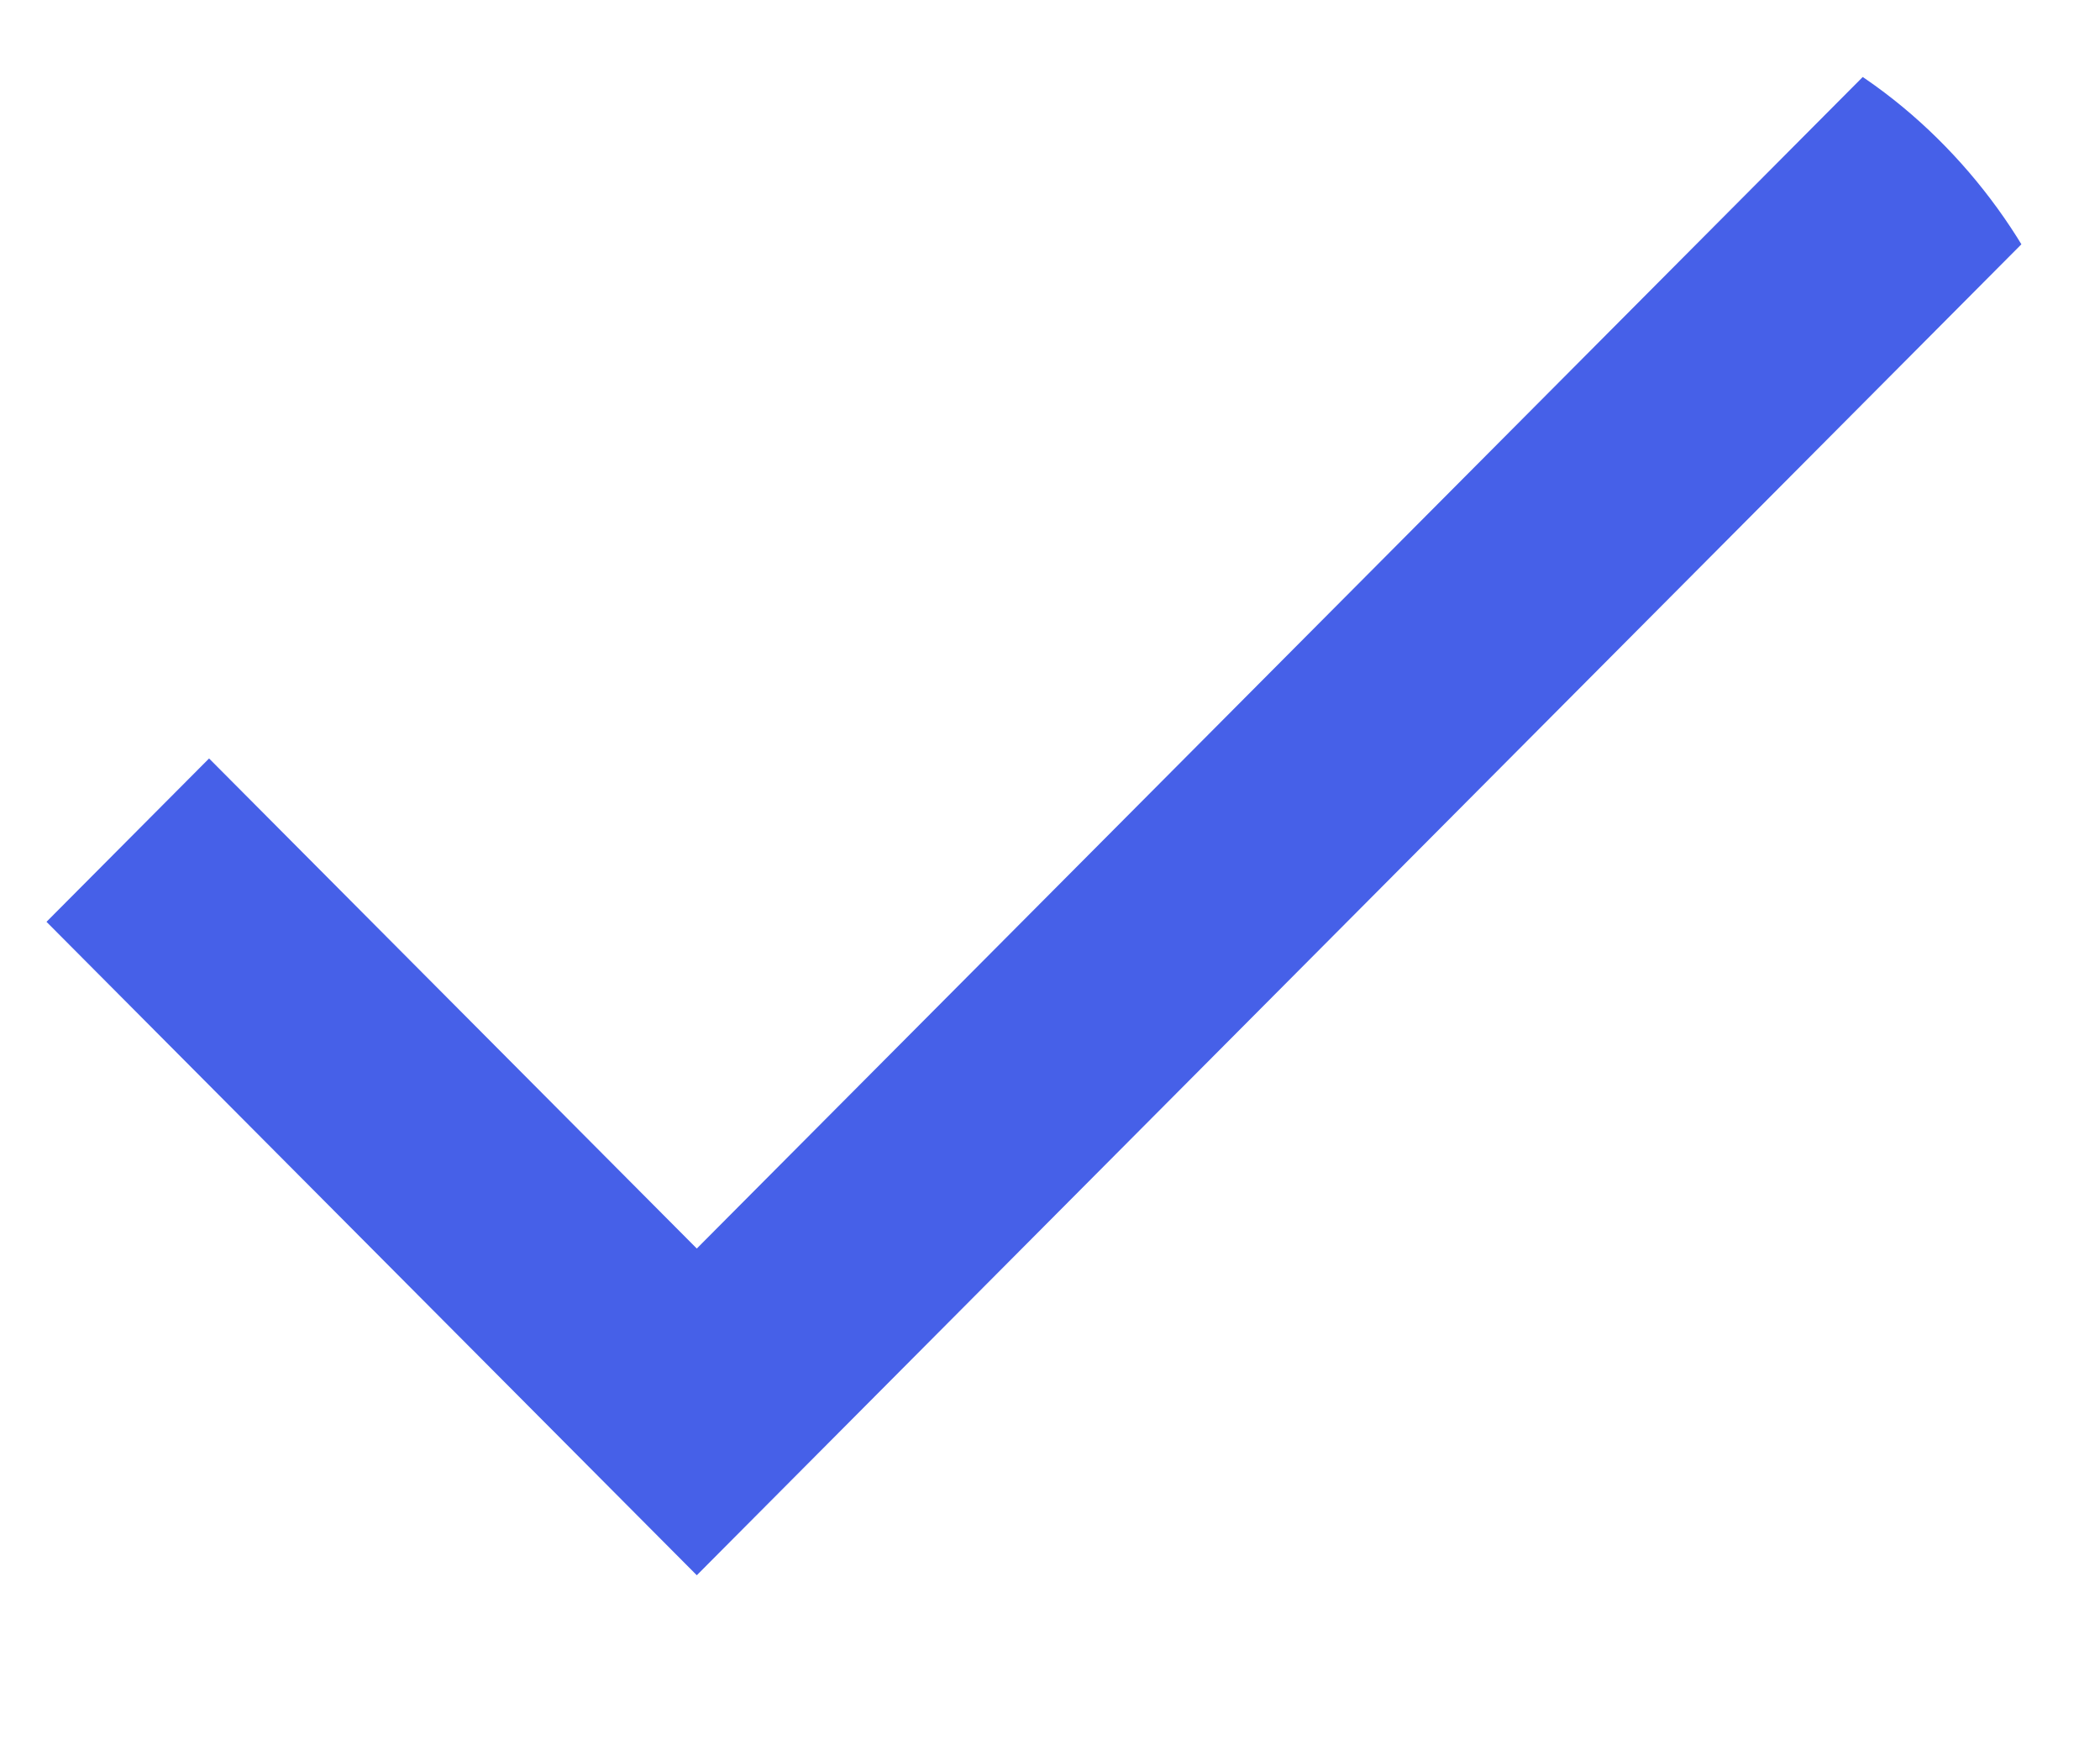 <svg xmlns="http://www.w3.org/2000/svg" width="36" height="30" viewBox="0 0 36 30" fill="none">
  <g clip-path="url(#clip0_7476_1878)">
    <path fill-rule="evenodd" clip-rule="evenodd" d="M11.945 21.4L3.584 13L0.797 15.8L11.945 27L35.834 3L33.047 0.2L11.945 21.4Z" fill="#4660E8"/>
  </g>
  <defs>
    <clipPath id="clip0_7476_1878">
      <rect width="35.833" height="30" rx="8" fill="white"/>
    </clipPath>
  </defs>
</svg>